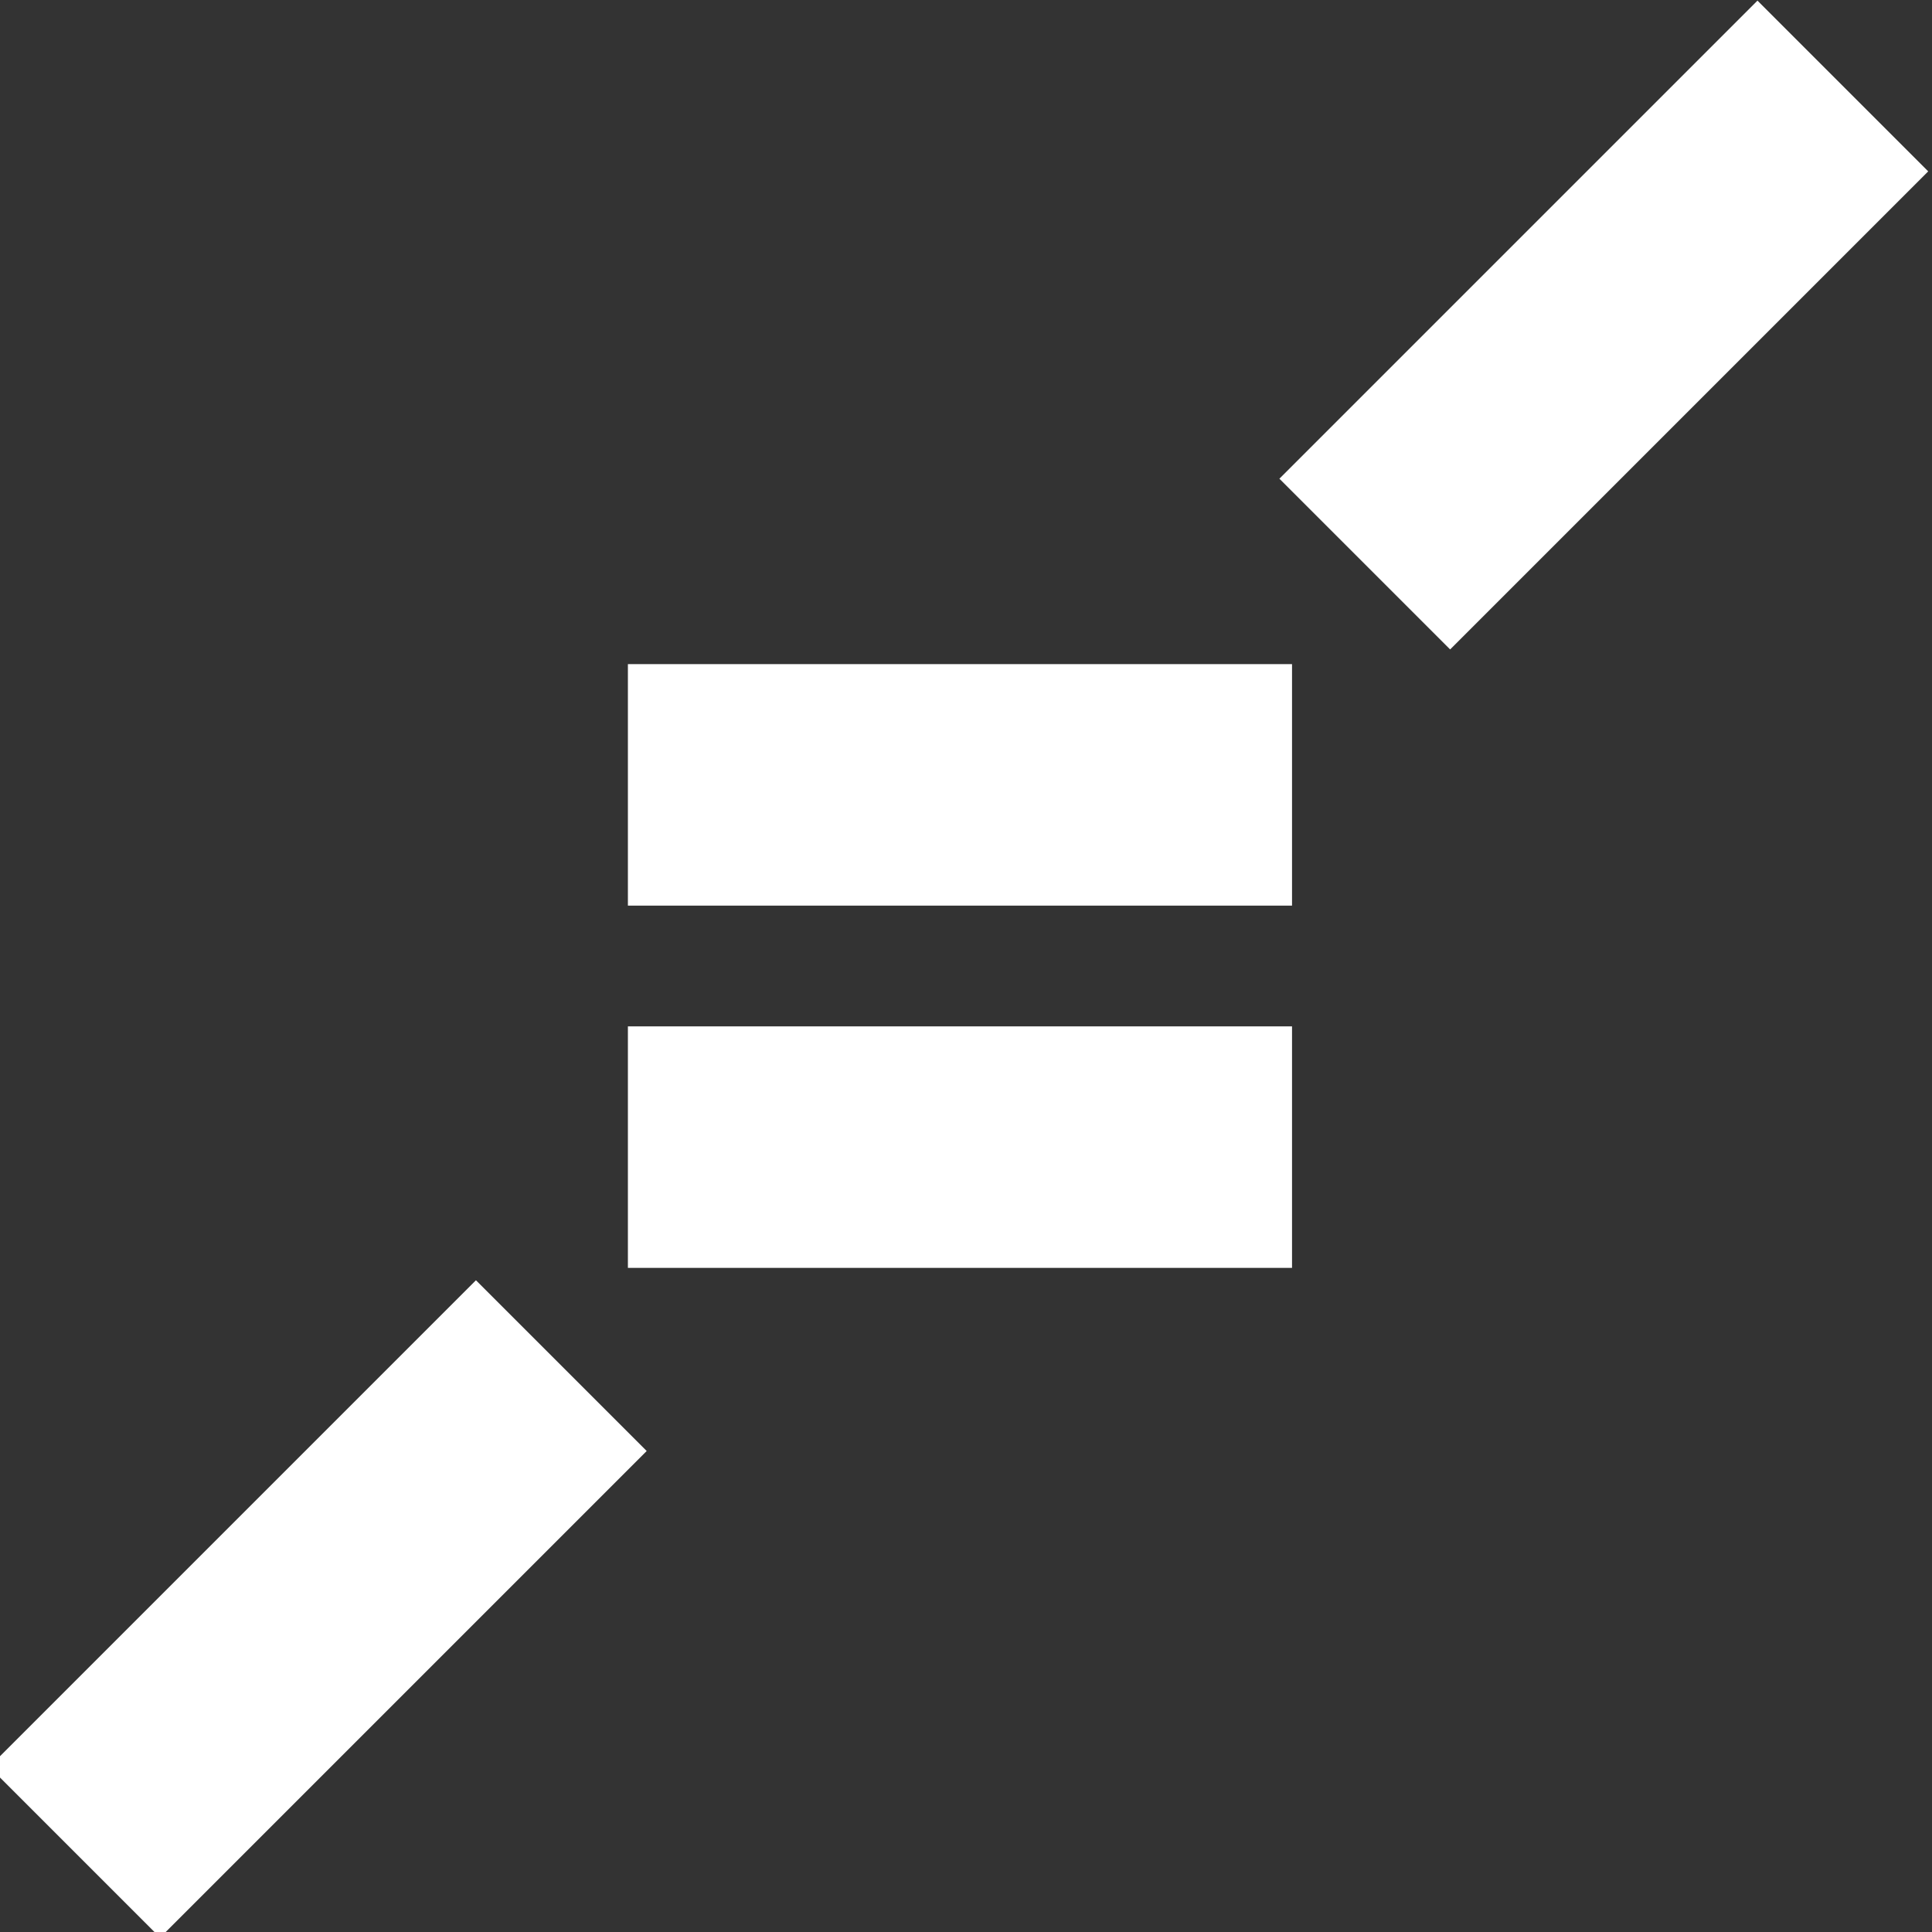 <?xml version="1.0" encoding="utf-8"?>
<!-- Generator: Adobe Illustrator 26.0.3, SVG Export Plug-In . SVG Version: 6.00 Build 0)  -->
<svg version="1.1" id="ui" xmlns="http://www.w3.org/2000/svg" xmlns:xlink="http://www.w3.org/1999/xlink" x="0px" y="0px"
	 viewBox="0 0 16 16" style="enable-background:new 0 0 16 16;" xml:space="preserve">
<rect x="0" y="0" width="16" height="16" fill="#333333" stroke="none"/>
<style type="text/css">
	.st0{fill:#FFFFFF;}
</style>
<rect x="10.5" y="1.7" transform="matrix(0.707 -0.707 0.707 0.707 1.97 10.186)" class="st0" width="5.6" height="2"/>
<rect x="-0.2" y="12.3" transform="matrix(0.707 -0.707 0.707 0.707 -8.643 5.795)" class="st0" width="5.7" height="2"/>
<g>
	<rect x="5.2" y="8.5" class="st0" width="5.5" height="2"/>
	<rect x="5.2" y="5.5" class="st0" width="5.5" height="2"/>
</g>
</svg>
